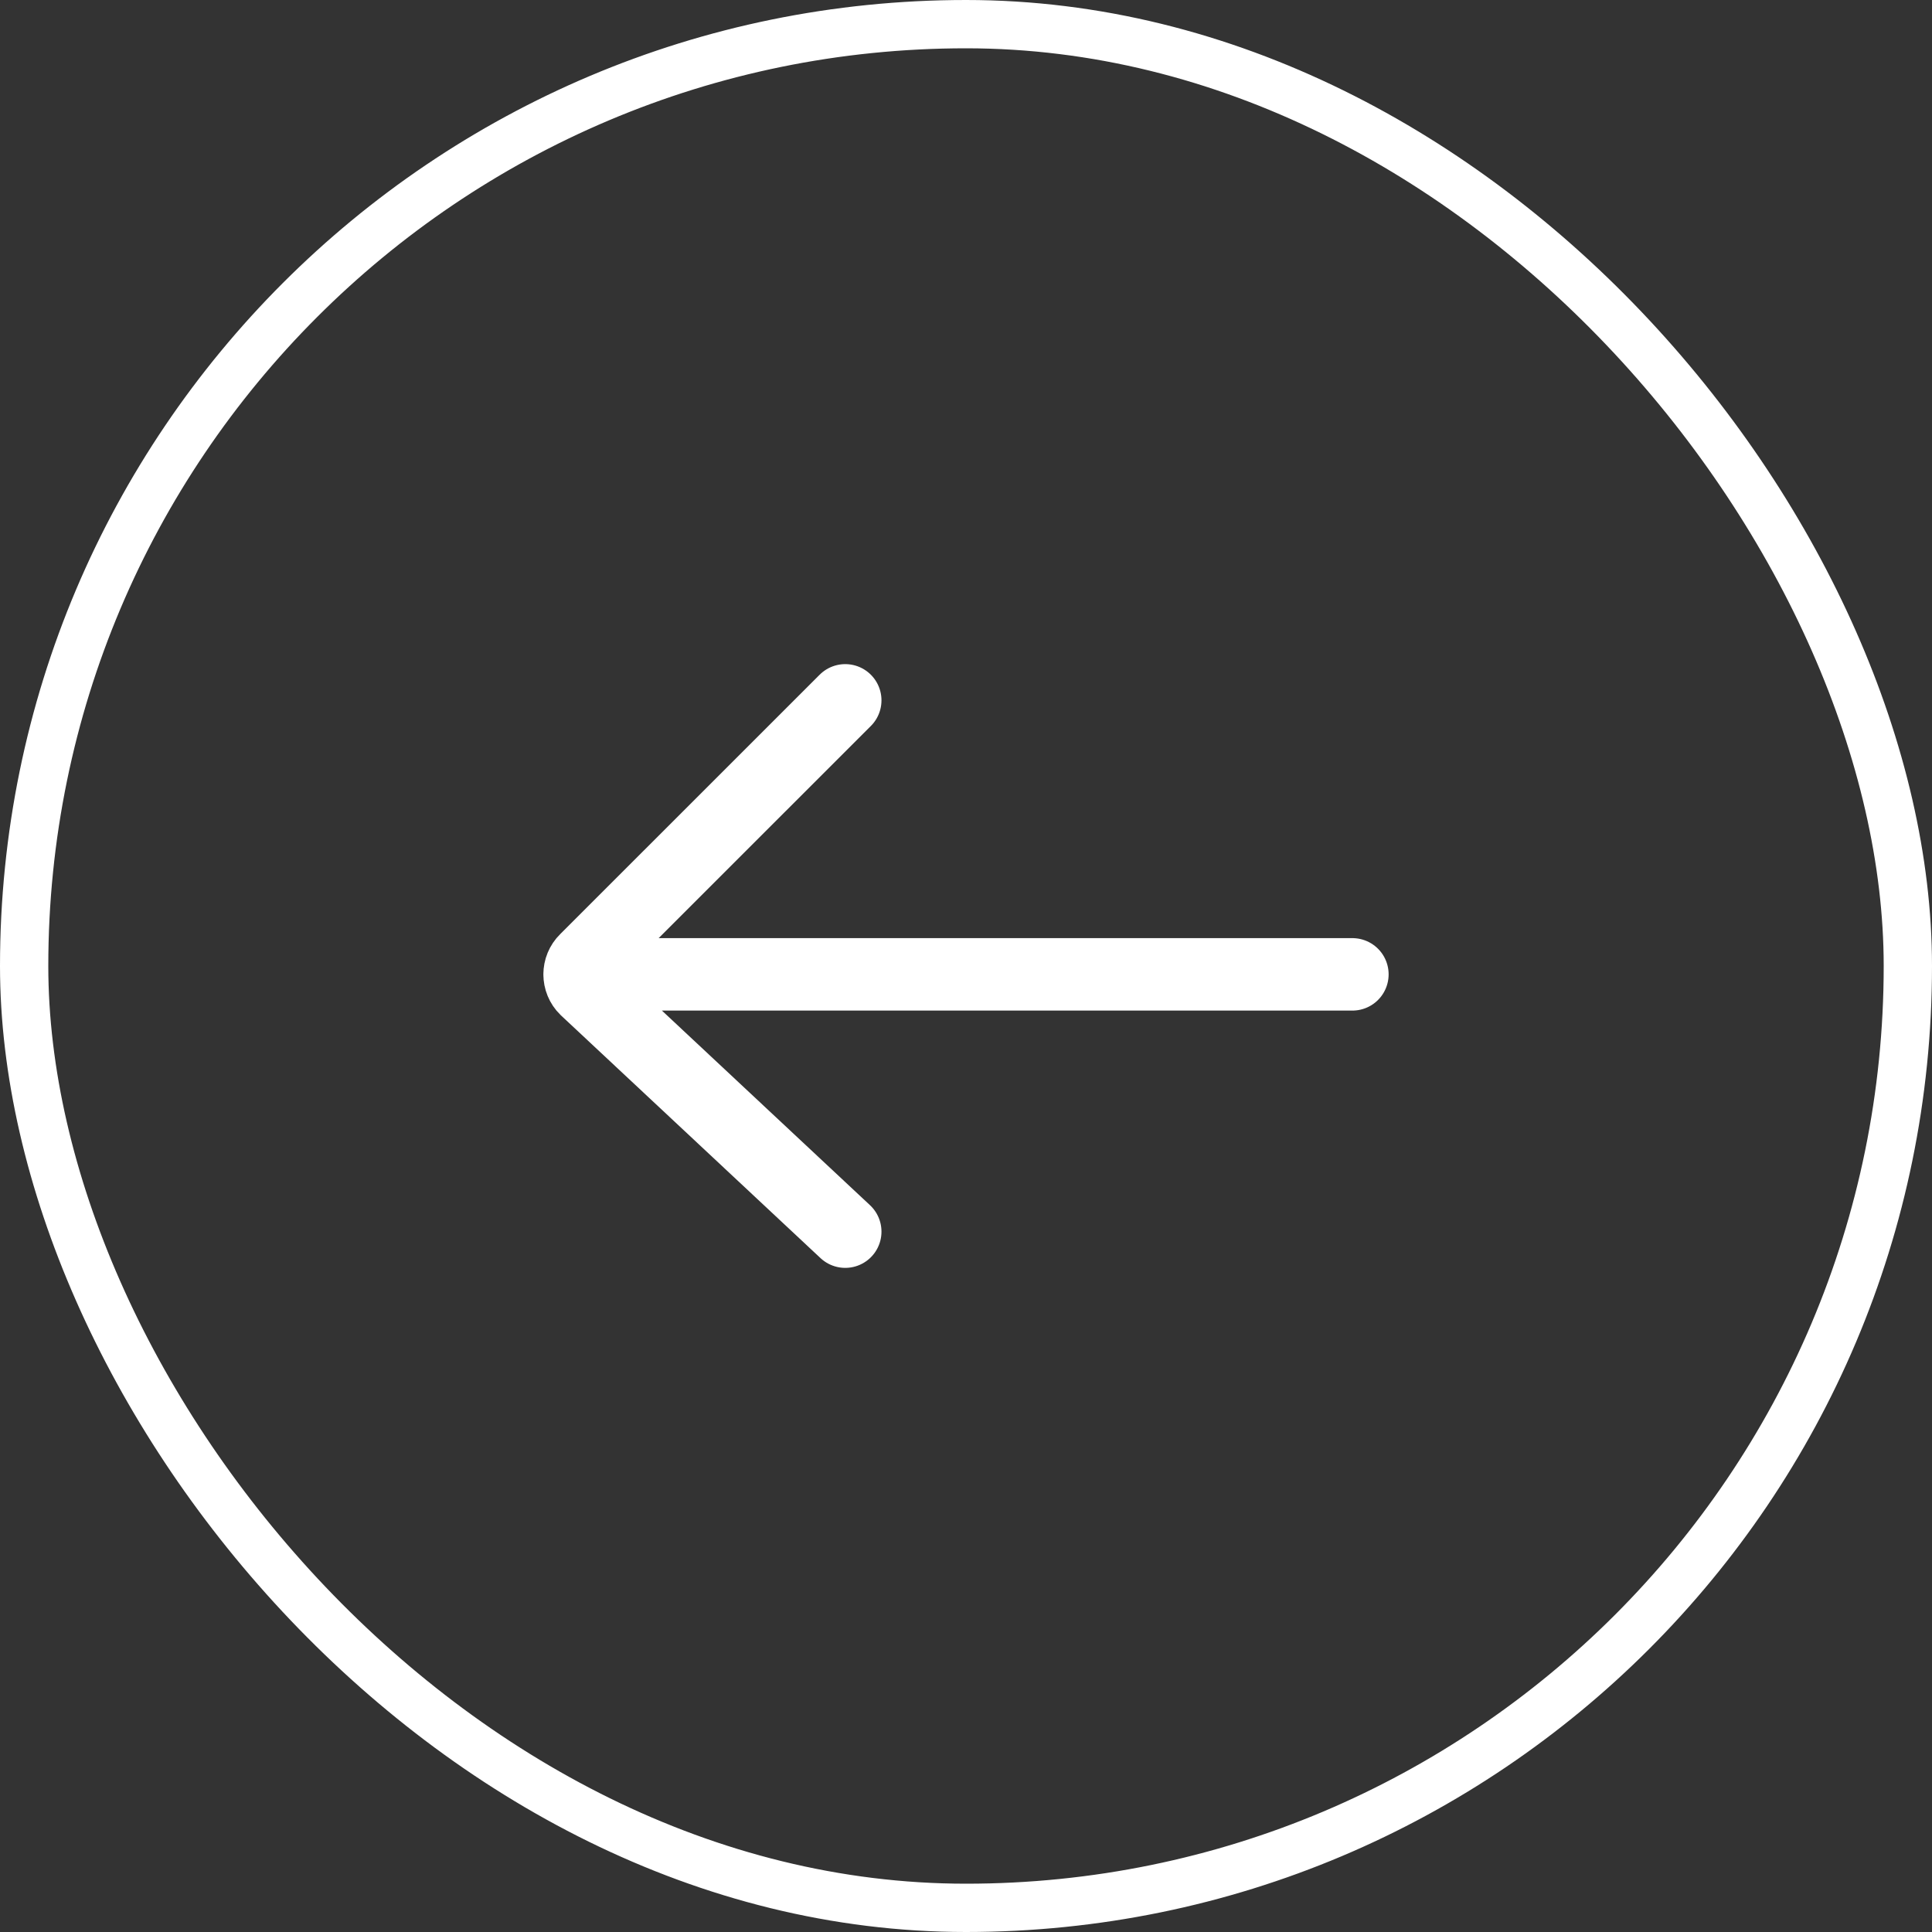 <svg width="24" height="24" viewBox="0 0 40 40" fill="none"
    xmlns="http://www.w3.org/2000/svg">
    <rect x="0" y="0" width="40" height="40" fill="#333333" stroke="none"/>
    <rect x="0.5" y="0.5" width="39" height="39" rx="19.5" stroke="white"/>
    <path d="M17.5 14.5L12.127 19.872C12.042 19.955 12 20.064 12 20.173M17.5 25.5L12.127 20.475C12.042 20.392 12 20.282 12 20.173M12 20.173H28" stroke="white" stroke-width="1.5" stroke-linecap="round"/>
</svg>
